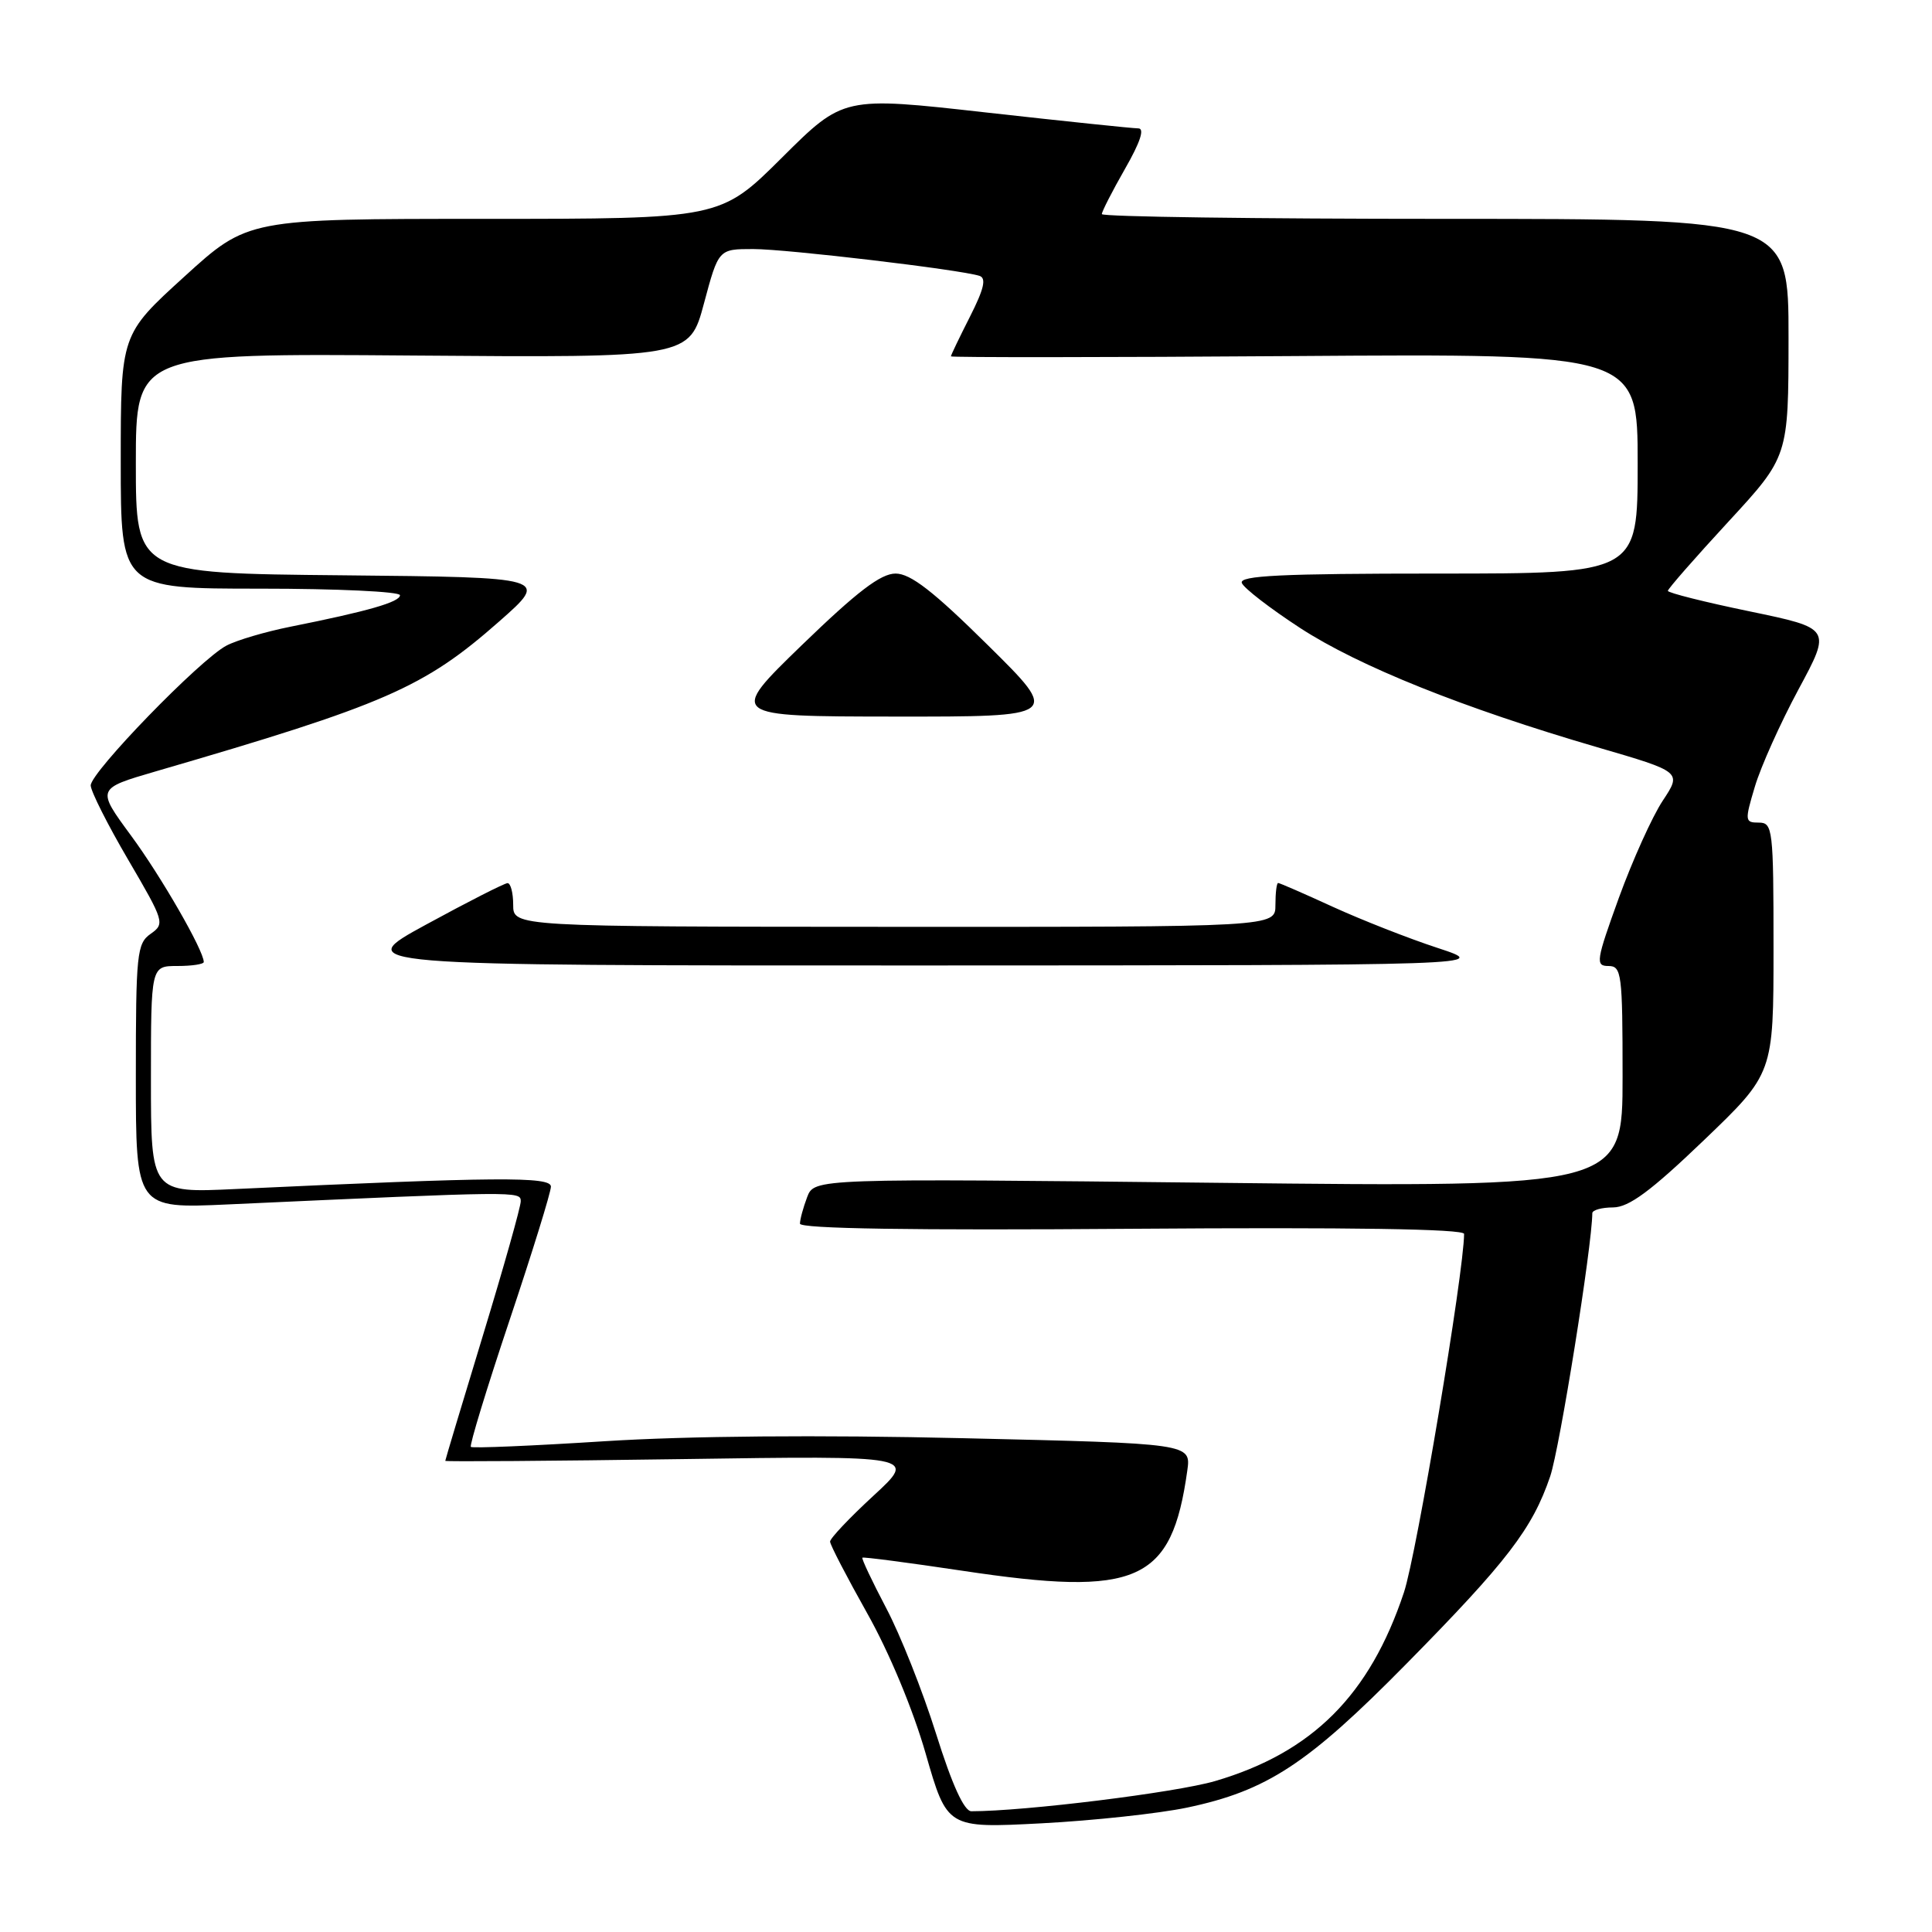 <?xml version="1.0" encoding="UTF-8" standalone="no"?>
<!DOCTYPE svg PUBLIC "-//W3C//DTD SVG 1.1//EN" "http://www.w3.org/Graphics/SVG/1.1/DTD/svg11.dtd" >
<svg xmlns="http://www.w3.org/2000/svg" xmlns:xlink="http://www.w3.org/1999/xlink" version="1.1" viewBox="0 0 256 256">
 <g >
 <path fill="currentColor"
d=" M 157.28 239.52 C 167.87 237.29 173.25 233.77 186.32 220.50 C 199.72 206.90 203.05 202.56 205.41 195.62 C 206.67 191.89 210.95 165.19 210.99 160.75 C 211.00 160.34 212.24 159.99 213.75 159.99 C 215.84 159.97 218.73 157.84 225.75 151.11 C 235.00 142.24 235.00 142.24 235.00 125.62 C 235.00 109.82 234.90 109.00 233.05 109.00 C 231.20 109.00 231.17 108.77 232.53 104.23 C 233.31 101.60 235.91 95.81 238.31 91.35 C 242.67 83.26 242.67 83.26 231.84 81.01 C 225.88 79.78 221.00 78.55 221.00 78.29 C 221.00 78.03 224.60 73.92 228.99 69.16 C 236.98 60.50 236.98 60.50 236.99 44.75 C 237.00 29.00 237.00 29.00 191.50 29.00 C 166.47 29.00 146.00 28.72 146.00 28.37 C 146.00 28.03 147.38 25.33 149.07 22.37 C 151.11 18.81 151.70 17.00 150.82 17.01 C 150.10 17.01 141.01 16.06 130.63 14.90 C 111.76 12.78 111.76 12.78 103.61 20.89 C 95.46 29.00 95.46 29.00 64.15 29.00 C 32.83 29.00 32.83 29.00 24.42 36.66 C 16.00 44.32 16.00 44.32 16.00 61.16 C 16.00 78.00 16.00 78.00 34.50 78.00 C 44.67 78.00 53.00 78.39 53.00 78.87 C 53.00 79.77 48.76 80.99 38.50 83.04 C 35.20 83.70 31.38 84.82 30.00 85.55 C 26.52 87.37 11.99 102.35 12.02 104.08 C 12.04 104.86 14.27 109.29 16.99 113.93 C 21.77 122.10 21.87 122.40 19.96 123.74 C 18.14 125.02 18.00 126.35 18.00 142.63 C 18.00 160.15 18.00 160.15 30.25 159.59 C 68.83 157.83 69.00 157.83 69.00 159.18 C 69.00 159.91 66.75 167.89 64.00 176.92 C 61.25 185.95 59.00 193.45 59.00 193.57 C 59.00 193.69 73.06 193.59 90.25 193.34 C 121.50 192.88 121.50 192.88 115.74 198.19 C 112.57 201.11 109.98 203.85 109.99 204.27 C 109.99 204.69 112.21 208.96 114.91 213.77 C 117.82 218.94 120.98 226.52 122.66 232.37 C 125.50 242.25 125.50 242.25 138.00 241.60 C 144.88 241.24 153.55 240.30 157.28 239.52 Z  M 124.04 229.75 C 122.27 224.11 119.29 216.60 117.42 213.07 C 115.56 209.53 114.14 206.53 114.27 206.40 C 114.40 206.28 120.35 207.06 127.50 208.13 C 150.79 211.64 155.25 209.66 157.32 194.88 C 157.83 191.27 157.83 191.27 127.67 190.57 C 108.52 190.12 91.15 190.27 80.12 190.97 C 70.57 191.58 62.59 191.92 62.39 191.72 C 62.19 191.52 64.49 183.98 67.51 174.96 C 70.53 165.95 73.00 157.97 73.00 157.23 C 73.00 155.88 65.84 155.94 31.25 157.55 C 20.00 158.08 20.00 158.08 20.00 143.04 C 20.00 128.00 20.00 128.00 23.50 128.00 C 25.43 128.00 27.00 127.76 27.00 127.47 C 27.00 125.95 21.34 116.11 17.34 110.69 C 12.79 104.50 12.79 104.50 20.64 102.21 C 51.08 93.35 56.17 91.13 66.14 82.35 C 72.78 76.50 72.78 76.50 45.39 76.23 C 18.00 75.97 18.00 75.97 18.00 61.39 C 18.00 46.82 18.00 46.82 54.67 47.11 C 91.35 47.40 91.35 47.40 93.28 40.20 C 95.21 33.00 95.21 33.00 99.80 33.00 C 104.23 33.00 127.18 35.72 129.78 36.55 C 130.72 36.85 130.39 38.28 128.53 41.95 C 127.14 44.69 126.00 47.06 126.00 47.22 C 126.00 47.37 146.47 47.36 171.50 47.18 C 217.00 46.86 217.00 46.86 217.00 61.43 C 217.00 76.00 217.00 76.00 190.53 76.00 C 169.76 76.00 164.17 76.27 164.55 77.25 C 164.82 77.94 168.30 80.62 172.27 83.21 C 180.06 88.28 193.86 93.82 211.67 99.02 C 222.85 102.28 222.85 102.28 220.32 106.10 C 218.93 108.20 216.32 113.99 214.51 118.96 C 211.49 127.31 211.38 128.00 213.12 128.00 C 214.87 128.00 215.00 128.98 215.00 142.66 C 215.00 157.32 215.00 157.32 161.45 156.73 C 107.90 156.14 107.90 156.14 106.95 158.63 C 106.43 160.01 106.00 161.58 106.00 162.14 C 106.00 162.81 120.86 163.04 150.00 162.82 C 178.89 162.61 194.00 162.84 194.00 163.50 C 193.98 168.57 187.71 205.96 186.03 211.00 C 181.50 224.61 173.89 232.22 161.01 236.00 C 155.81 237.52 135.82 240.00 128.71 240.00 C 127.76 240.00 126.17 236.53 124.04 229.75 Z  M 190.50 125.61 C 186.65 124.35 180.40 121.89 176.61 120.16 C 172.82 118.42 169.56 117.00 169.36 117.00 C 169.16 117.00 169.00 118.31 169.00 119.92 C 169.00 122.83 169.00 122.83 118.50 122.81 C 68.00 122.79 68.00 122.79 68.00 119.89 C 68.00 118.30 67.66 117.01 67.25 117.02 C 66.84 117.03 62.00 119.49 56.50 122.49 C 46.50 127.94 46.50 127.94 122.00 127.93 C 197.50 127.91 197.50 127.91 190.50 125.61 Z  M 130.90 85.49 C 123.67 78.34 120.65 76.00 118.67 76.00 C 116.70 76.00 113.58 78.39 106.27 85.46 C 96.50 94.93 96.50 94.93 118.50 94.95 C 140.50 94.97 140.50 94.97 130.90 85.49 Z "/>
</g>
</svg>